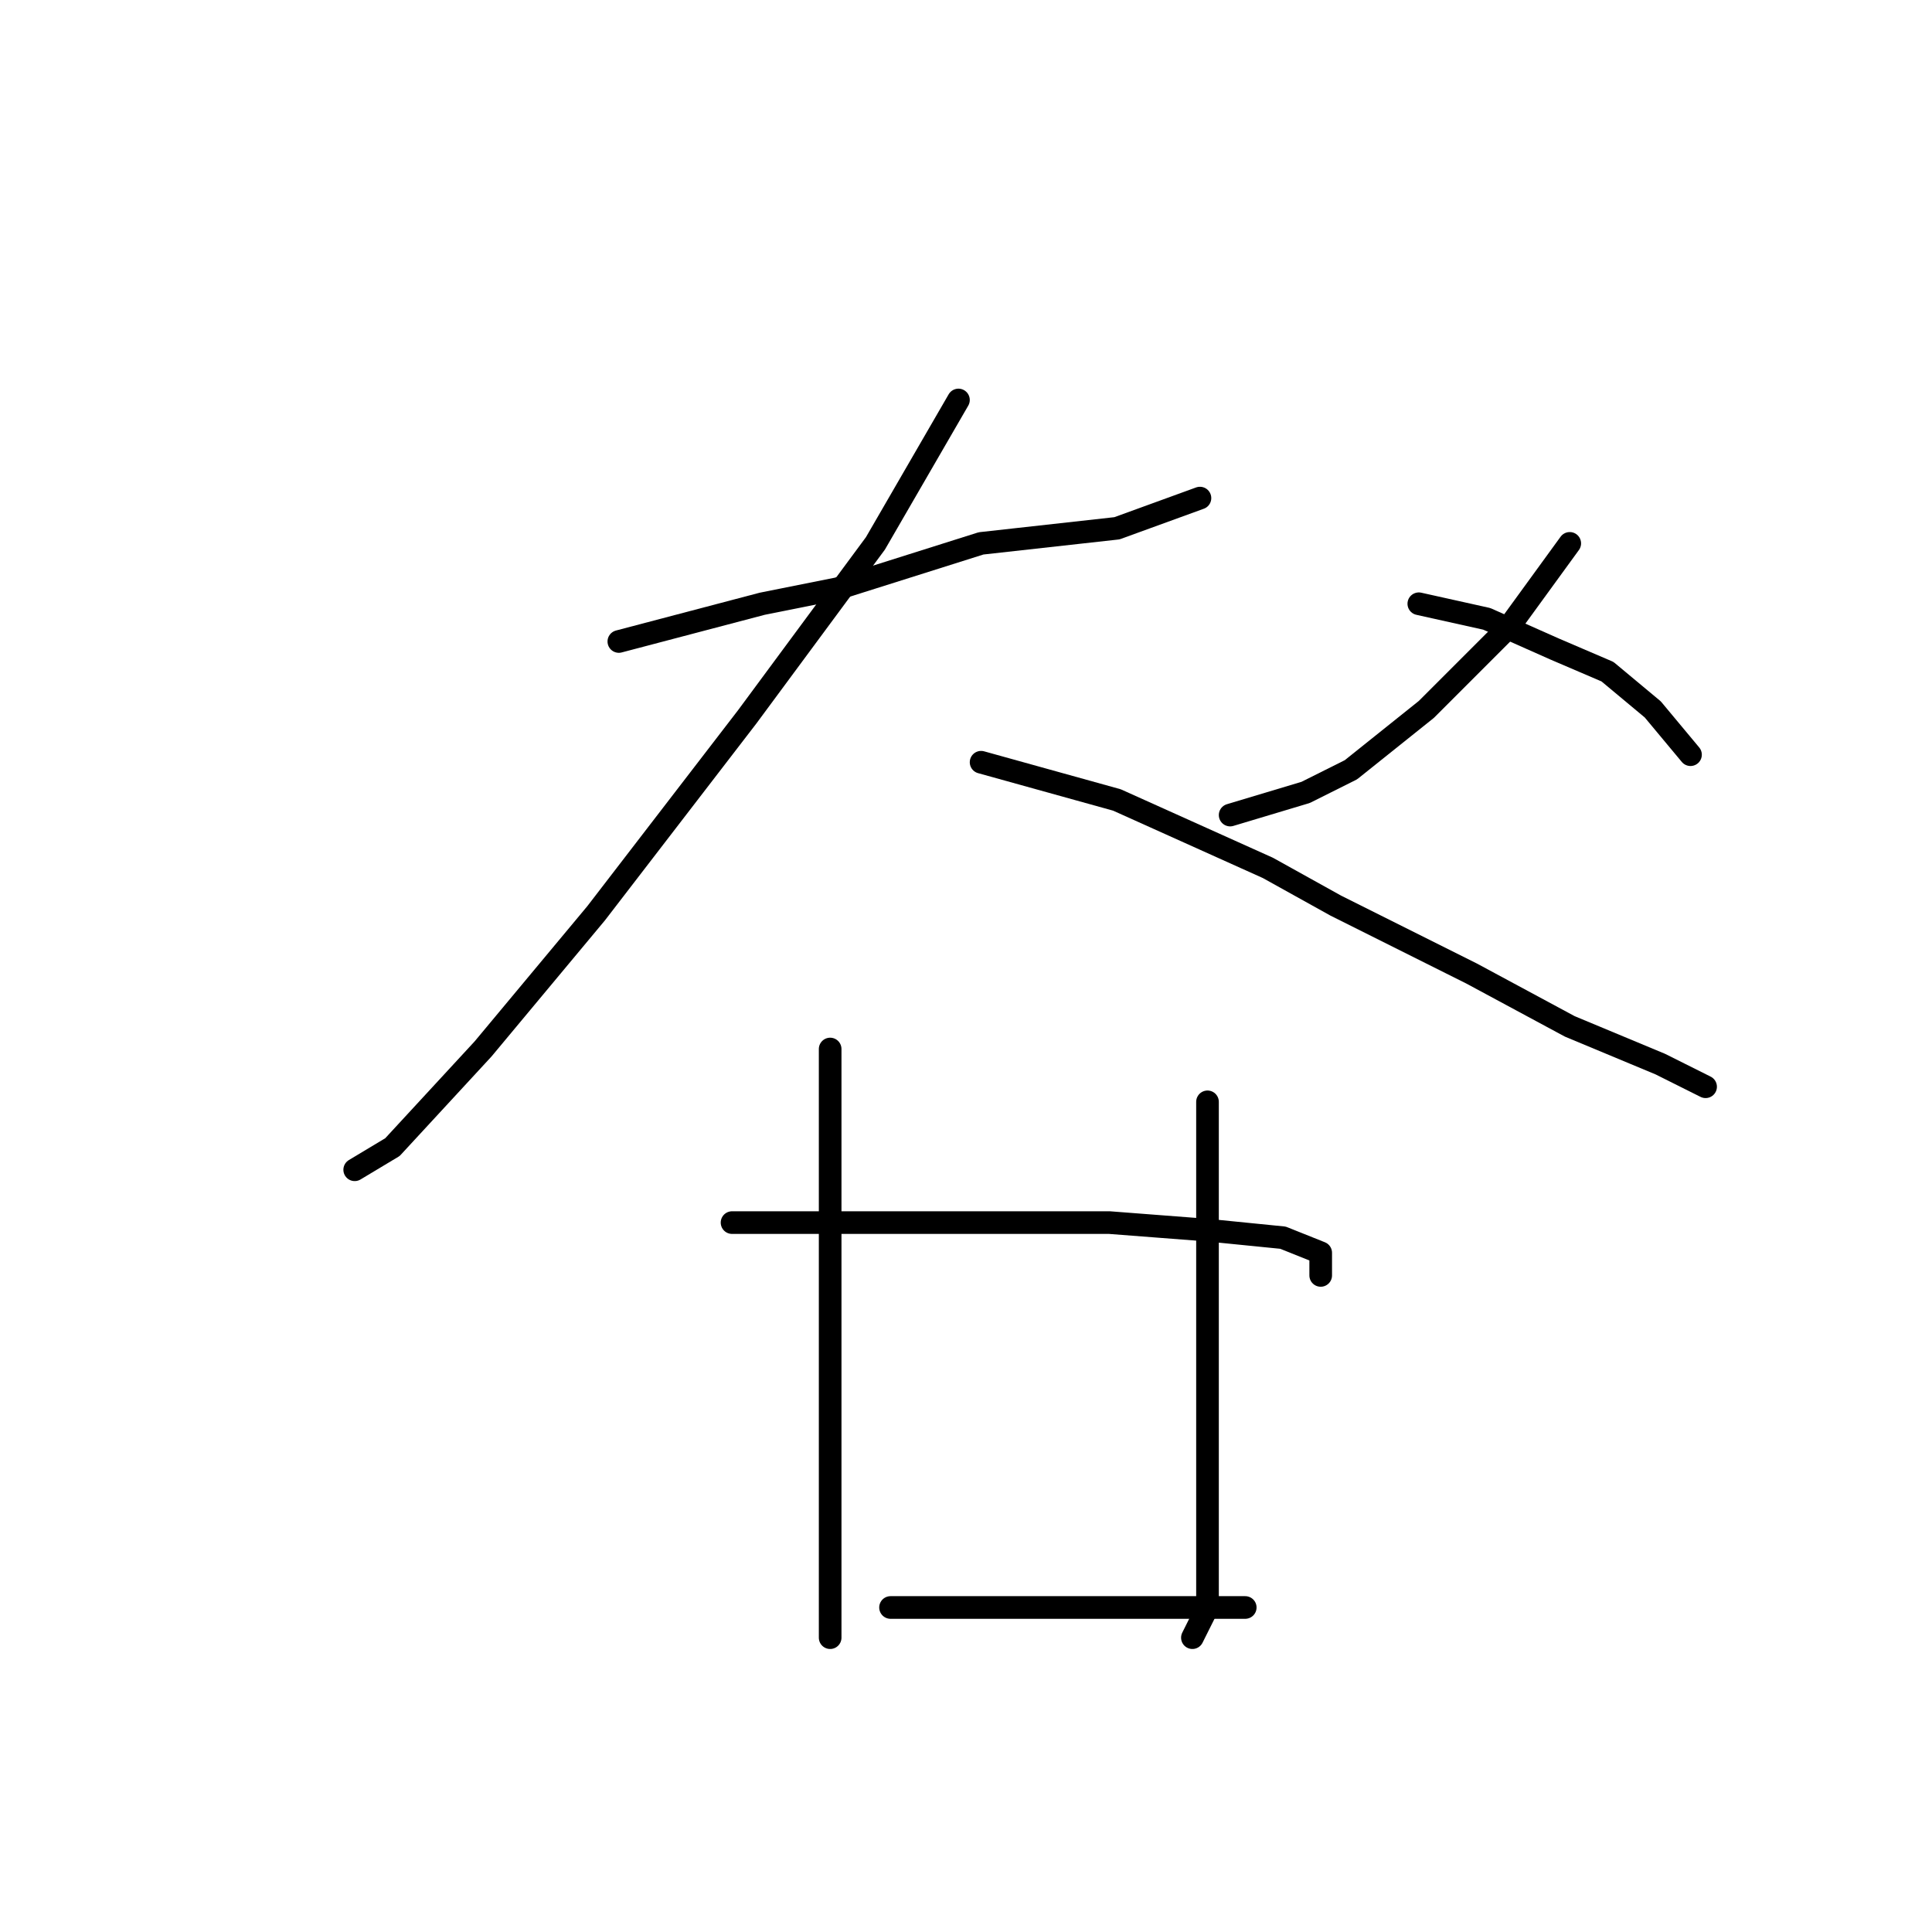 <?xml version="1.0" standalone="no"?>
    <svg width="256" height="256" xmlns="http://www.w3.org/2000/svg" version="1.1">
    <polyline stroke="black" stroke-width="3" stroke-linecap="round" fill="transparent" stroke-linejoin="round" points="82 85 101 80 111 78 130 72 148 70 159 66 159 66 " />
        <polyline stroke="black" stroke-width="3" stroke-linecap="round" fill="transparent" stroke-linejoin="round" points="127 53 116 72 99 95 79 121 64 139 52 152 47 155 47 155 " />
        <polyline stroke="black" stroke-width="3" stroke-linecap="round" fill="transparent" stroke-linejoin="round" points="130 101 148 106 168 115 177 120 195 129 208 136 220 141 226 144 226 144 " />
        <polyline stroke="black" stroke-width="3" stroke-linecap="round" fill="transparent" stroke-linejoin="round" points="208 72 200 83 189 94 179 102 173 105 163 108 163 108 " />
        <polyline stroke="black" stroke-width="3" stroke-linecap="round" fill="transparent" stroke-linejoin="round" points="188 80 197 82 206 86 213 89 219 94 224 100 224 100 " />
        <polyline stroke="black" stroke-width="3" stroke-linecap="round" fill="transparent" stroke-linejoin="round" points="110 139 110 146 110 160 110 178 110 195 110 209 110 217 110 217 " />
        <polyline stroke="black" stroke-width="3" stroke-linecap="round" fill="transparent" stroke-linejoin="round" points="160 146 160 158 160 175 160 189 160 203 160 213 158 217 158 217 " />
        <polyline stroke="black" stroke-width="3" stroke-linecap="round" fill="transparent" stroke-linejoin="round" points="97 162 112 162 130 162 147 162 160 163 170 164 175 166 175 169 175 169 " />
        <polyline stroke="black" stroke-width="3" stroke-linecap="round" fill="transparent" stroke-linejoin="round" points="118 213 128 213 140 213 149 213 153 213 158 213 162 213 165 213 165 213 " />
        </svg>